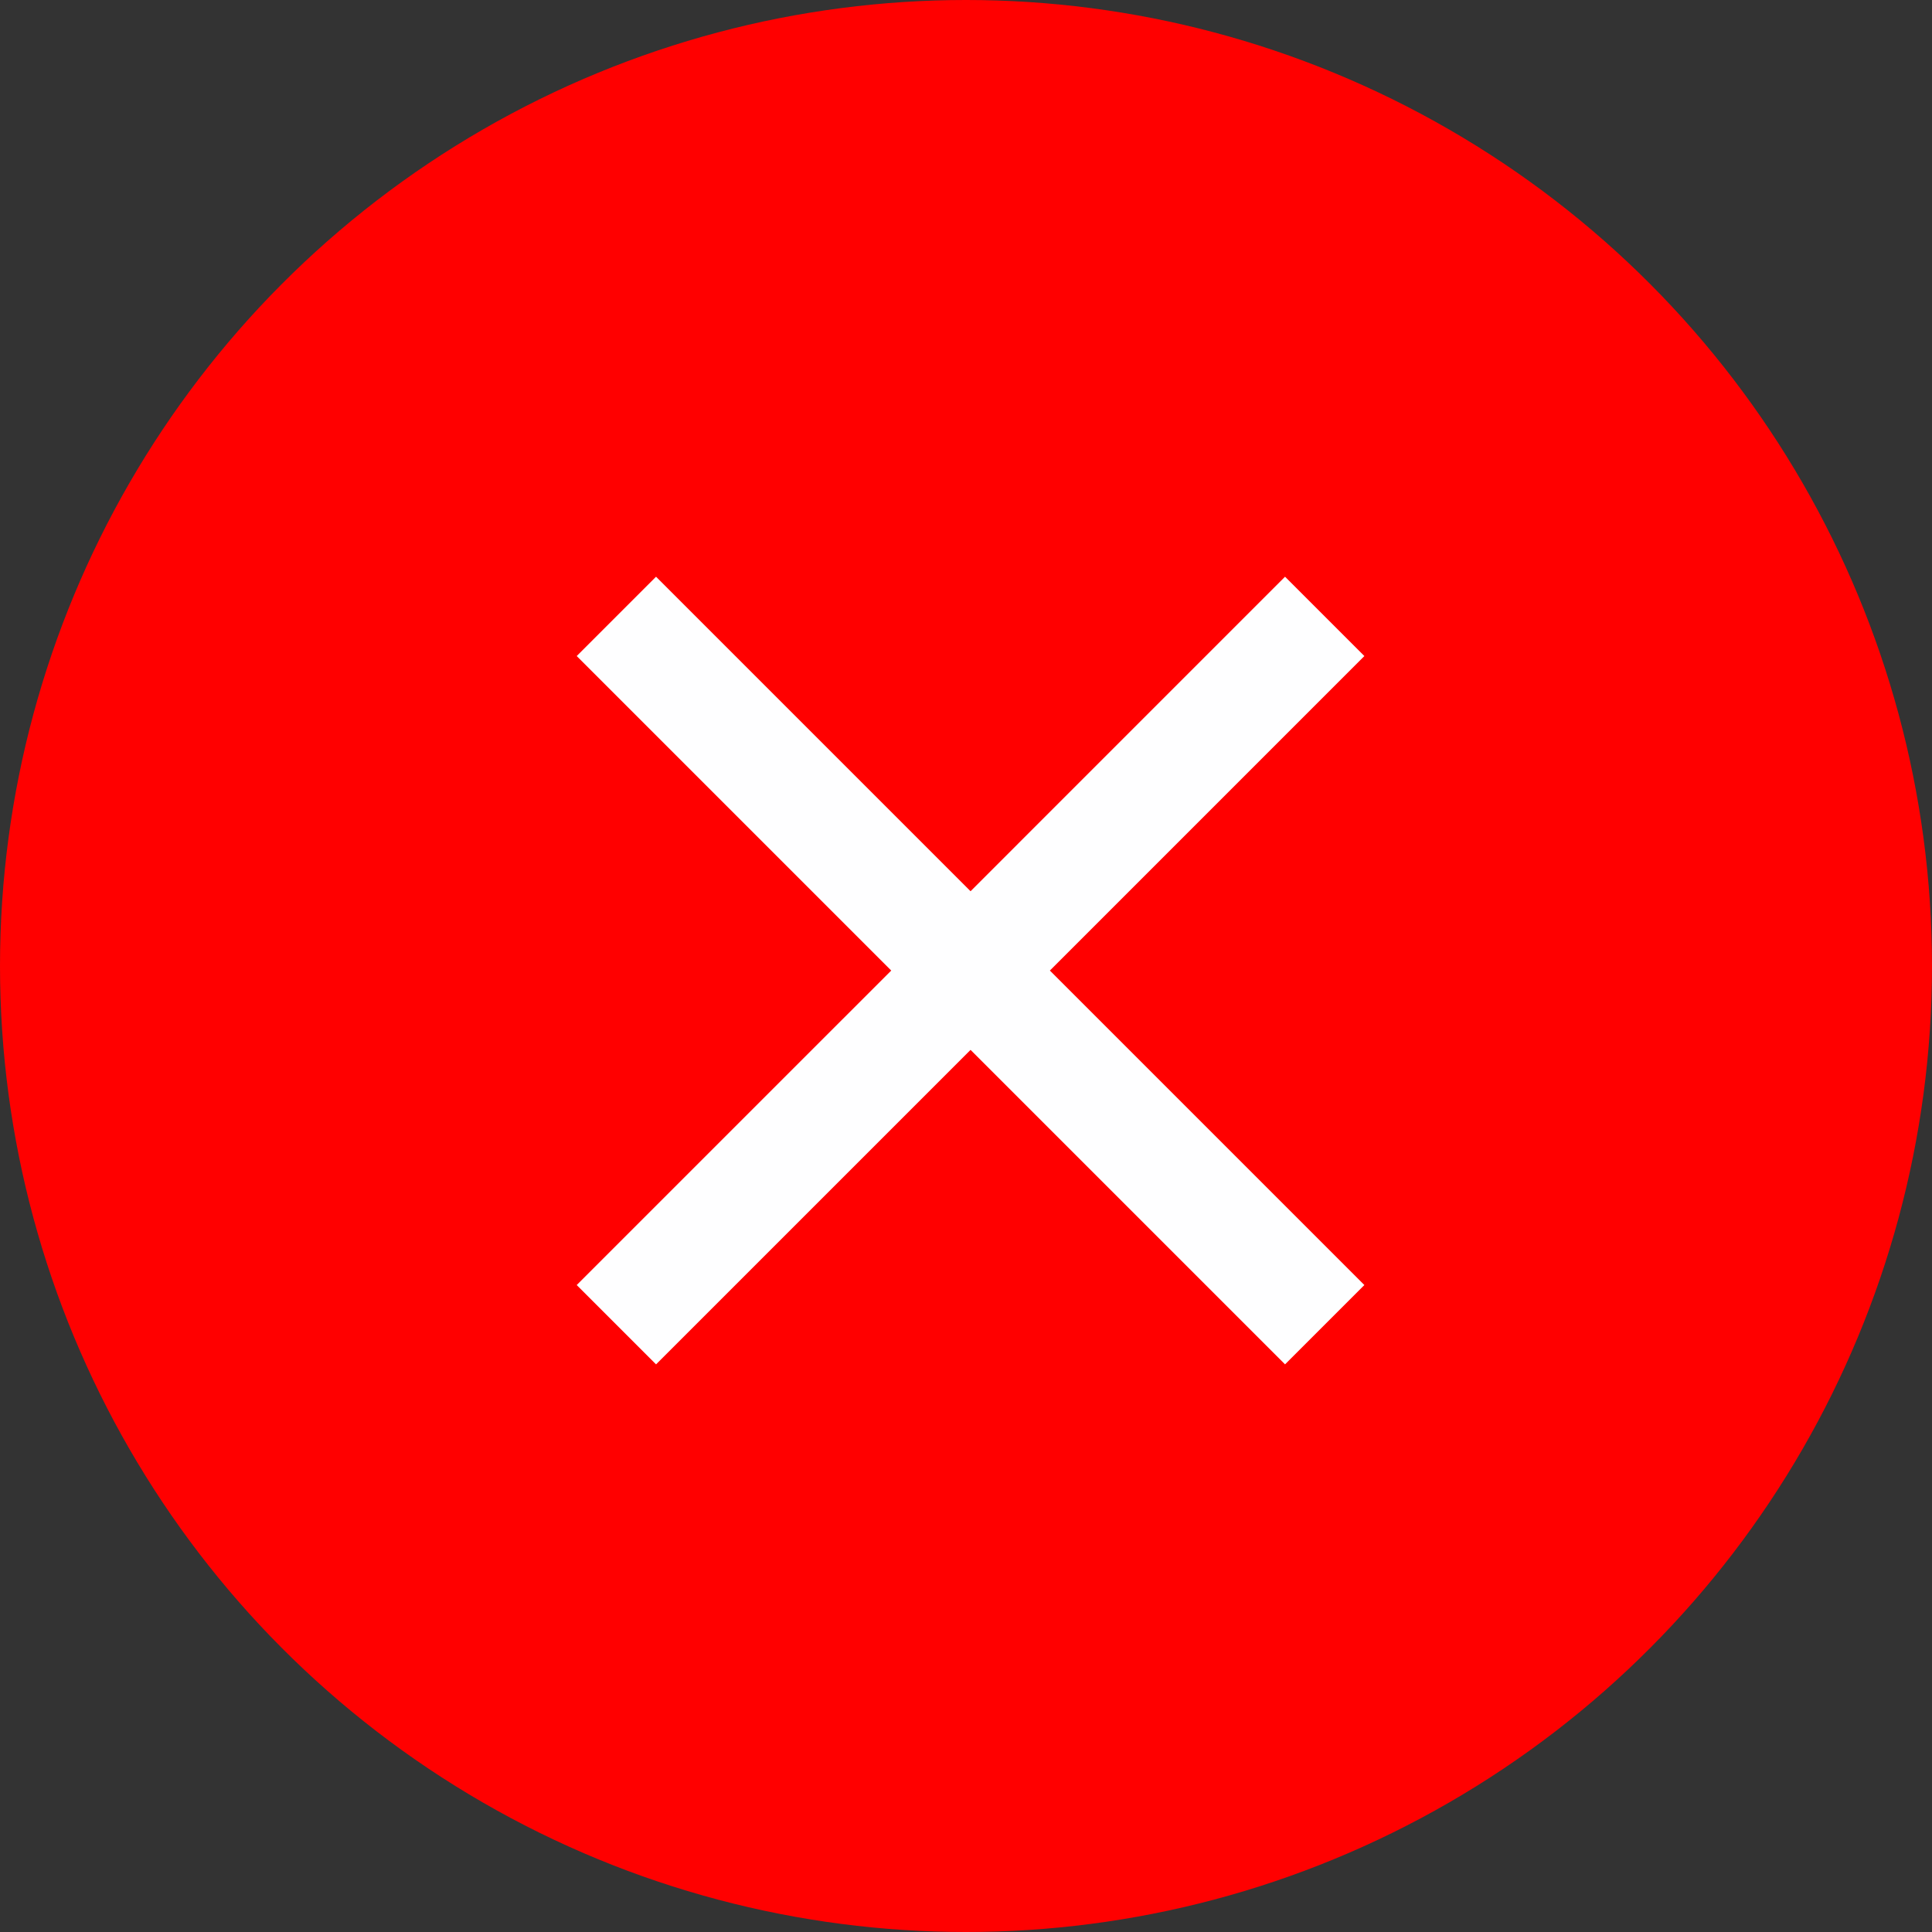 <svg xmlns="http://www.w3.org/2000/svg" width="67" height="67" viewBox="0 0 67 67">
  <rect x="0" y="0" width="67" height="67" fill="#333333" stroke="none"/>
  <circle id="Ellipse_182" data-name="Ellipse 182" cx="33.5" cy="33.5" r="33.5" fill="red"/>
  <path id="Icon_material-close" data-name="Icon material-close" d="M34.815,10.251,32.064,7.5,21.158,18.407,10.251,7.5,7.5,10.251,18.407,21.158,7.5,32.064l2.751,2.751L21.158,23.909,32.064,34.815l2.751-2.751L23.909,21.158Z" transform="translate(12.5 12.5)" fill="#fefeff"/>
</svg>
